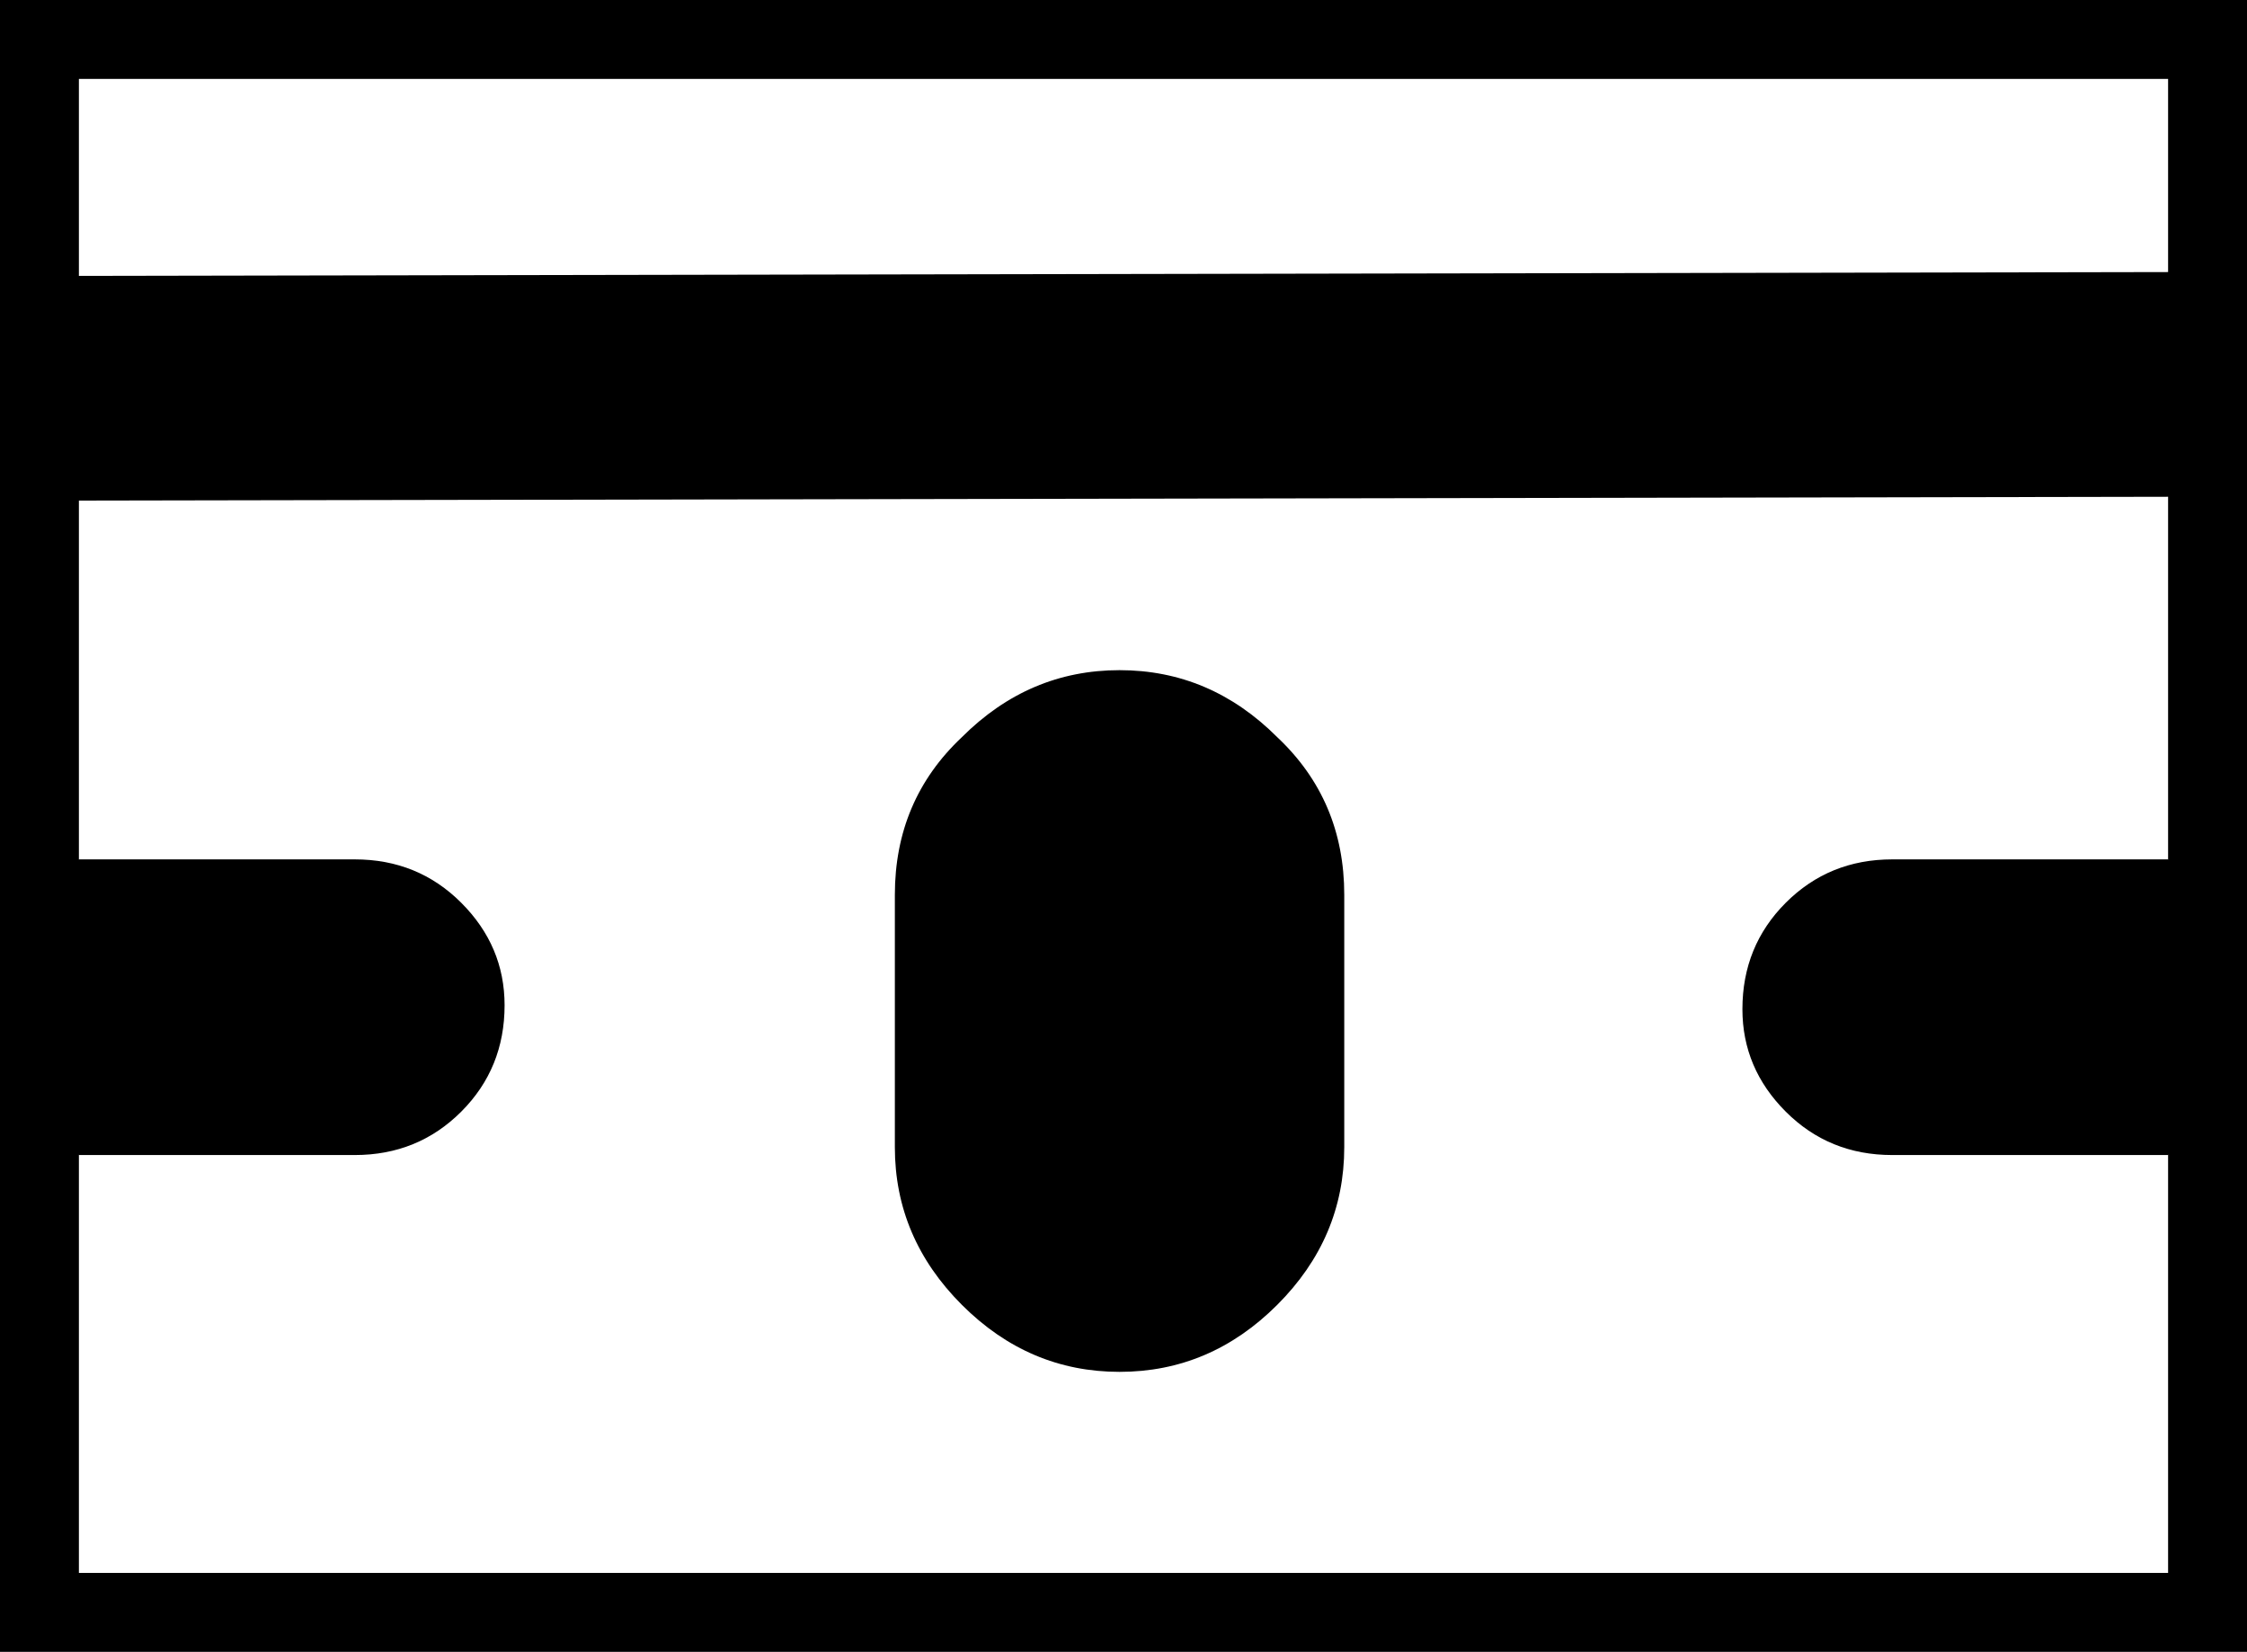<?xml version="1.0" encoding="UTF-8" standalone="no"?>
<svg xmlns:xlink="http://www.w3.org/1999/xlink" height="20.95px" width="28.5px" xmlns="http://www.w3.org/2000/svg">
  <rect width="100%" height="100%" fill="#808080" stroke="none"/>
  <g transform="matrix(1.0, 0.0, 0.0, 1.0, 14.25, 10.45)">
    <path d="M13.25 -9.45 L13.25 9.5 -13.25 9.5 -13.25 -9.45 13.25 -9.45" fill="#ffffff" fill-rule="evenodd" stroke="none"/>
    <path d="M13.25 -9.45 L13.25 9.5 -13.25 9.5 -13.25 -9.45 13.25 -9.45" fill="#ffffff" fill-rule="evenodd" stroke="none"/>
    <path d="M14.25 -10.45 L14.25 10.5 -14.25 10.5 -14.25 -10.45 14.25 -10.45 M13.25 9.5 L13.25 -9.45 -13.25 -9.45 -13.25 9.5 13.25 9.5" fill="#000000" fill-rule="evenodd" stroke="none"/>
    <path d="M-2.05 -1.1 Q-1.2 -1.95 -0.05 -1.95 1.1 -1.95 1.95 -1.1 2.8 -0.3 2.8 0.9 L2.8 4.1 Q2.8 5.25 1.95 6.1 1.1 6.95 -0.05 6.95 -1.2 6.95 -2.05 6.1 -2.9 5.25 -2.9 4.1 L-2.9 0.9 Q-2.9 -0.3 -2.05 -1.1" fill="#000000" fill-rule="evenodd" stroke="none"/>
    <path d="M-9.75 4.2 L-13.25 4.2 Q-13.6 3.95 -13.6 2.3 -13.6 0.7 -13.25 0.45 L-9.75 0.45 Q-8.95 0.45 -8.4 1.0 -7.85 1.55 -7.85 2.3 -7.85 3.1 -8.4 3.65 -8.95 4.2 -9.75 4.2" fill="#000000" fill-rule="evenodd" stroke="none"/>
    <path d="M13.25 4.2 L9.75 4.2 Q8.95 4.2 8.4 3.65 7.85 3.1 7.85 2.35 7.85 1.55 8.4 1.0 8.95 0.45 9.75 0.45 L13.25 0.45 Q13.7 0.95 13.7 2.35 13.65 3.75 13.25 4.2" fill="#000000" fill-rule="evenodd" stroke="none"/>
    <path d="M13.65 -4.15 L-13.75 -4.1 -13.75 -6.95 13.65 -7.0 13.65 -4.15" fill="#000000" fill-rule="evenodd" stroke="none"/>
  </g>
</svg>
